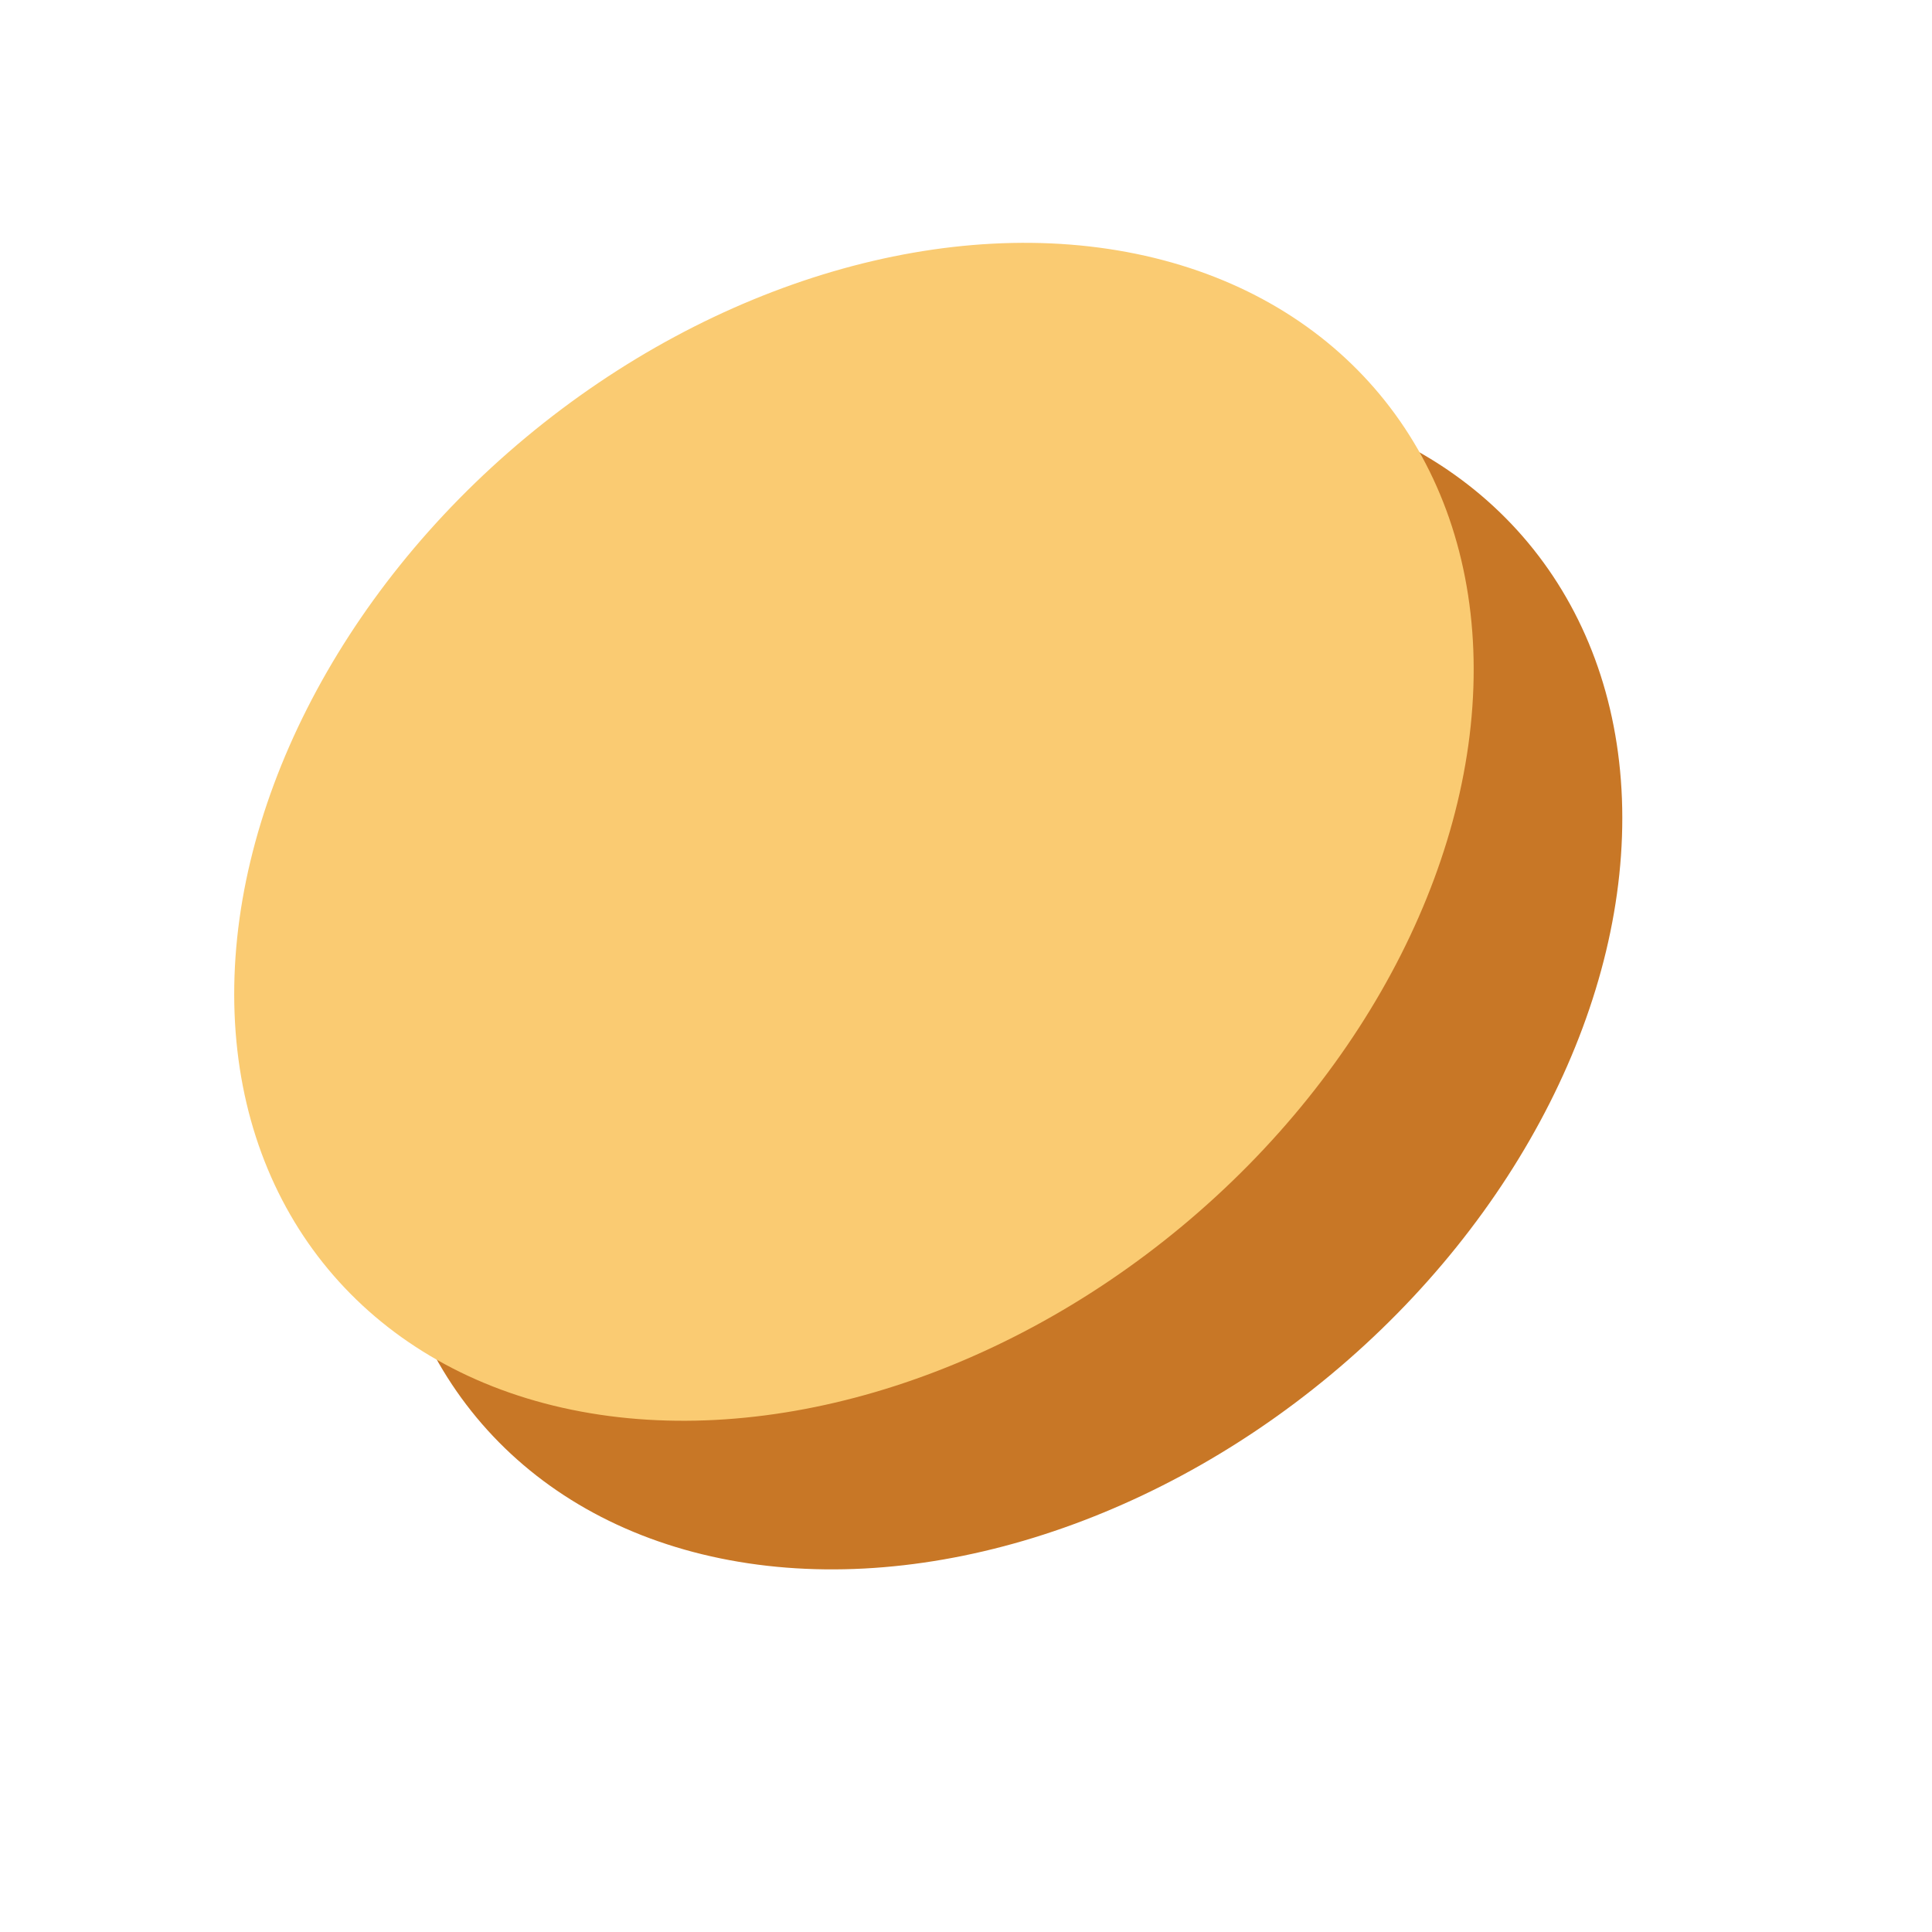<svg width="13" height="13" viewBox="0 0 13 13" fill="none" xmlns="http://www.w3.org/2000/svg">
<ellipse cx="6.746" cy="6.597" rx="3.452" ry="4.602" transform="rotate(50.24 6.746 6.597)" fill="#C87726"/>
<ellipse cx="5.746" cy="5.597" rx="3.452" ry="4.602" transform="rotate(50.24 5.746 5.597)" fill="#FACB72"/>
</svg>
